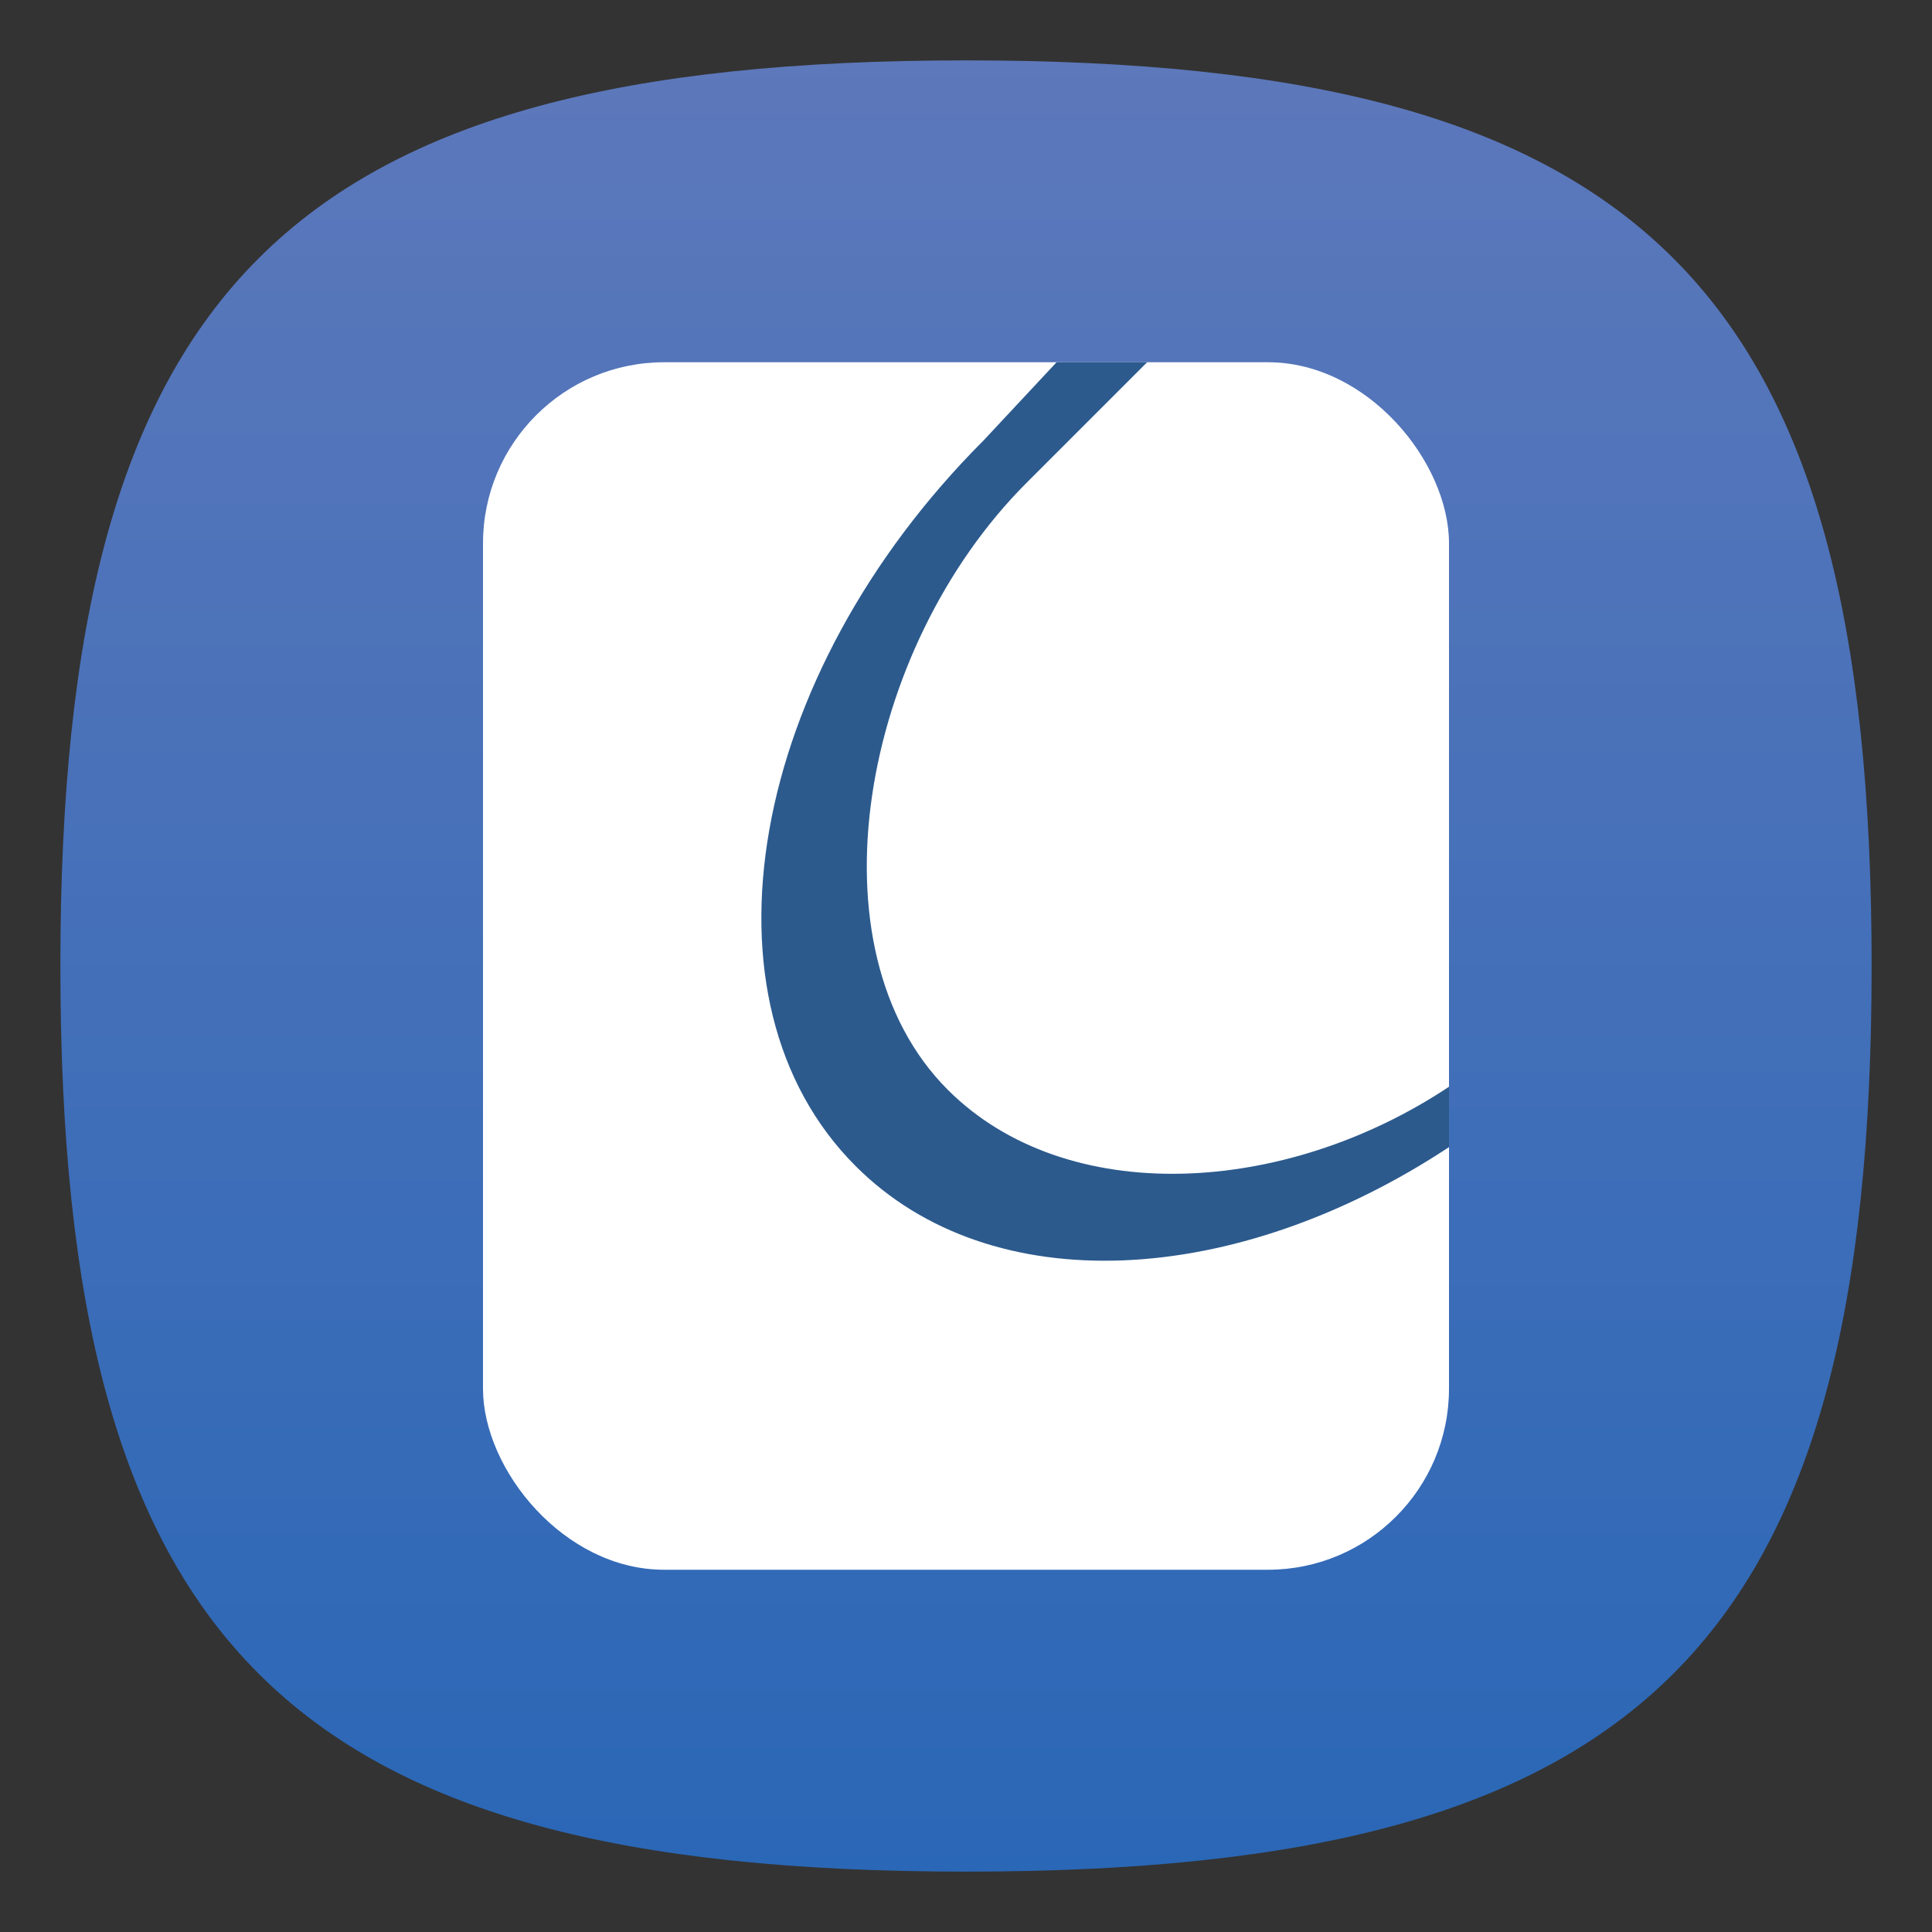 <?xml version="1.0" encoding="UTF-8" standalone="no"?>
<!-- Created with Inkscape (http://www.inkscape.org/) -->

<svg
   width="32"
   height="32"
   viewBox="0 0 32 32"
   version="1.1"
   id="svg371"
   xml:space="preserve"
   inkscape:version="1.2.2 (b0a8486541, 2022-12-01)"
   sodipodi:docname="okular.svg"
   xmlns:inkscape="http://www.inkscape.org/namespaces/inkscape"
   xmlns:sodipodi="http://sodipodi.sourceforge.net/DTD/sodipodi-0.dtd"
   xmlns:xlink="http://www.w3.org/1999/xlink"
   xmlns="http://www.w3.org/2000/svg"
   xmlns:svg="http://www.w3.org/2000/svg"><rect x="0" y="0" width="32" height="32" fill="#333333" stroke="none"/><sodipodi:namedview
     id="namedview373"
     pagecolor="#ffffff"
     bordercolor="#000000"
     borderopacity="0.25"
     inkscape:showpageshadow="2"
     inkscape:pageopacity="0.0"
     inkscape:pagecheckerboard="0"
     inkscape:deskcolor="#d1d1d1"
     inkscape:document-units="px"
     showgrid="false"
     inkscape:zoom="24.6875"
     inkscape:cx="15.979747"
     inkscape:cy="16"
     inkscape:window-width="1920"
     inkscape:window-height="1011"
     inkscape:window-x="0"
     inkscape:window-y="0"
     inkscape:window-maximized="1"
     inkscape:current-layer="svg371"
     showguides="false" /><defs
     id="defs368"><linearGradient
       inkscape:collect="always"
       id="linearGradient1318"><stop
         style="stop-color:#2a67b6;stop-opacity:1;"
         offset="0"
         id="stop1314" /><stop
         style="stop-color:#5d78bb;stop-opacity:1;"
         offset="1"
         id="stop1316" /></linearGradient><linearGradient
       inkscape:collect="always"
       xlink:href="#linearGradient1318"
       id="linearGradient3040"
       x1="32"
       y1="62"
       x2="32"
       y2="2"
       gradientUnits="userSpaceOnUse"
       gradientTransform="scale(0.5)" /></defs><path
     d="M 1,16 C 1,4.75 4.75,1 16,1 27.25,1 31,4.75 31,16 31,27.25 27.25,31 16,31 4.75,31 1,27.25 1,16"
     style="fill:url(#linearGradient3040);fill-opacity:1.0;stroke-width:0.15"
     id="path311" /><rect
     style="fill:#ffffff"
     id="rect292"
     width="16"
     height="20"
     x="8"
     y="6"
     ry="3" /><path
     id="path452"
     style="fill:#2c5a8d;stroke-width:1.208;fill-opacity:1"
     d="M 17.5,6 16.293,7.293 C 12.387,11.198 11.438,16.581 14.172,19.314 16.421,21.564 20.462,21.333 24,19 v -1 c -2.729,1.815 -6.341,2.009 -8.301,0.051 C 13.355,15.708 14.266,10.734 17,8 l 2,-2 z"
     sodipodi:nodetypes="ccccccccc" /></svg>
